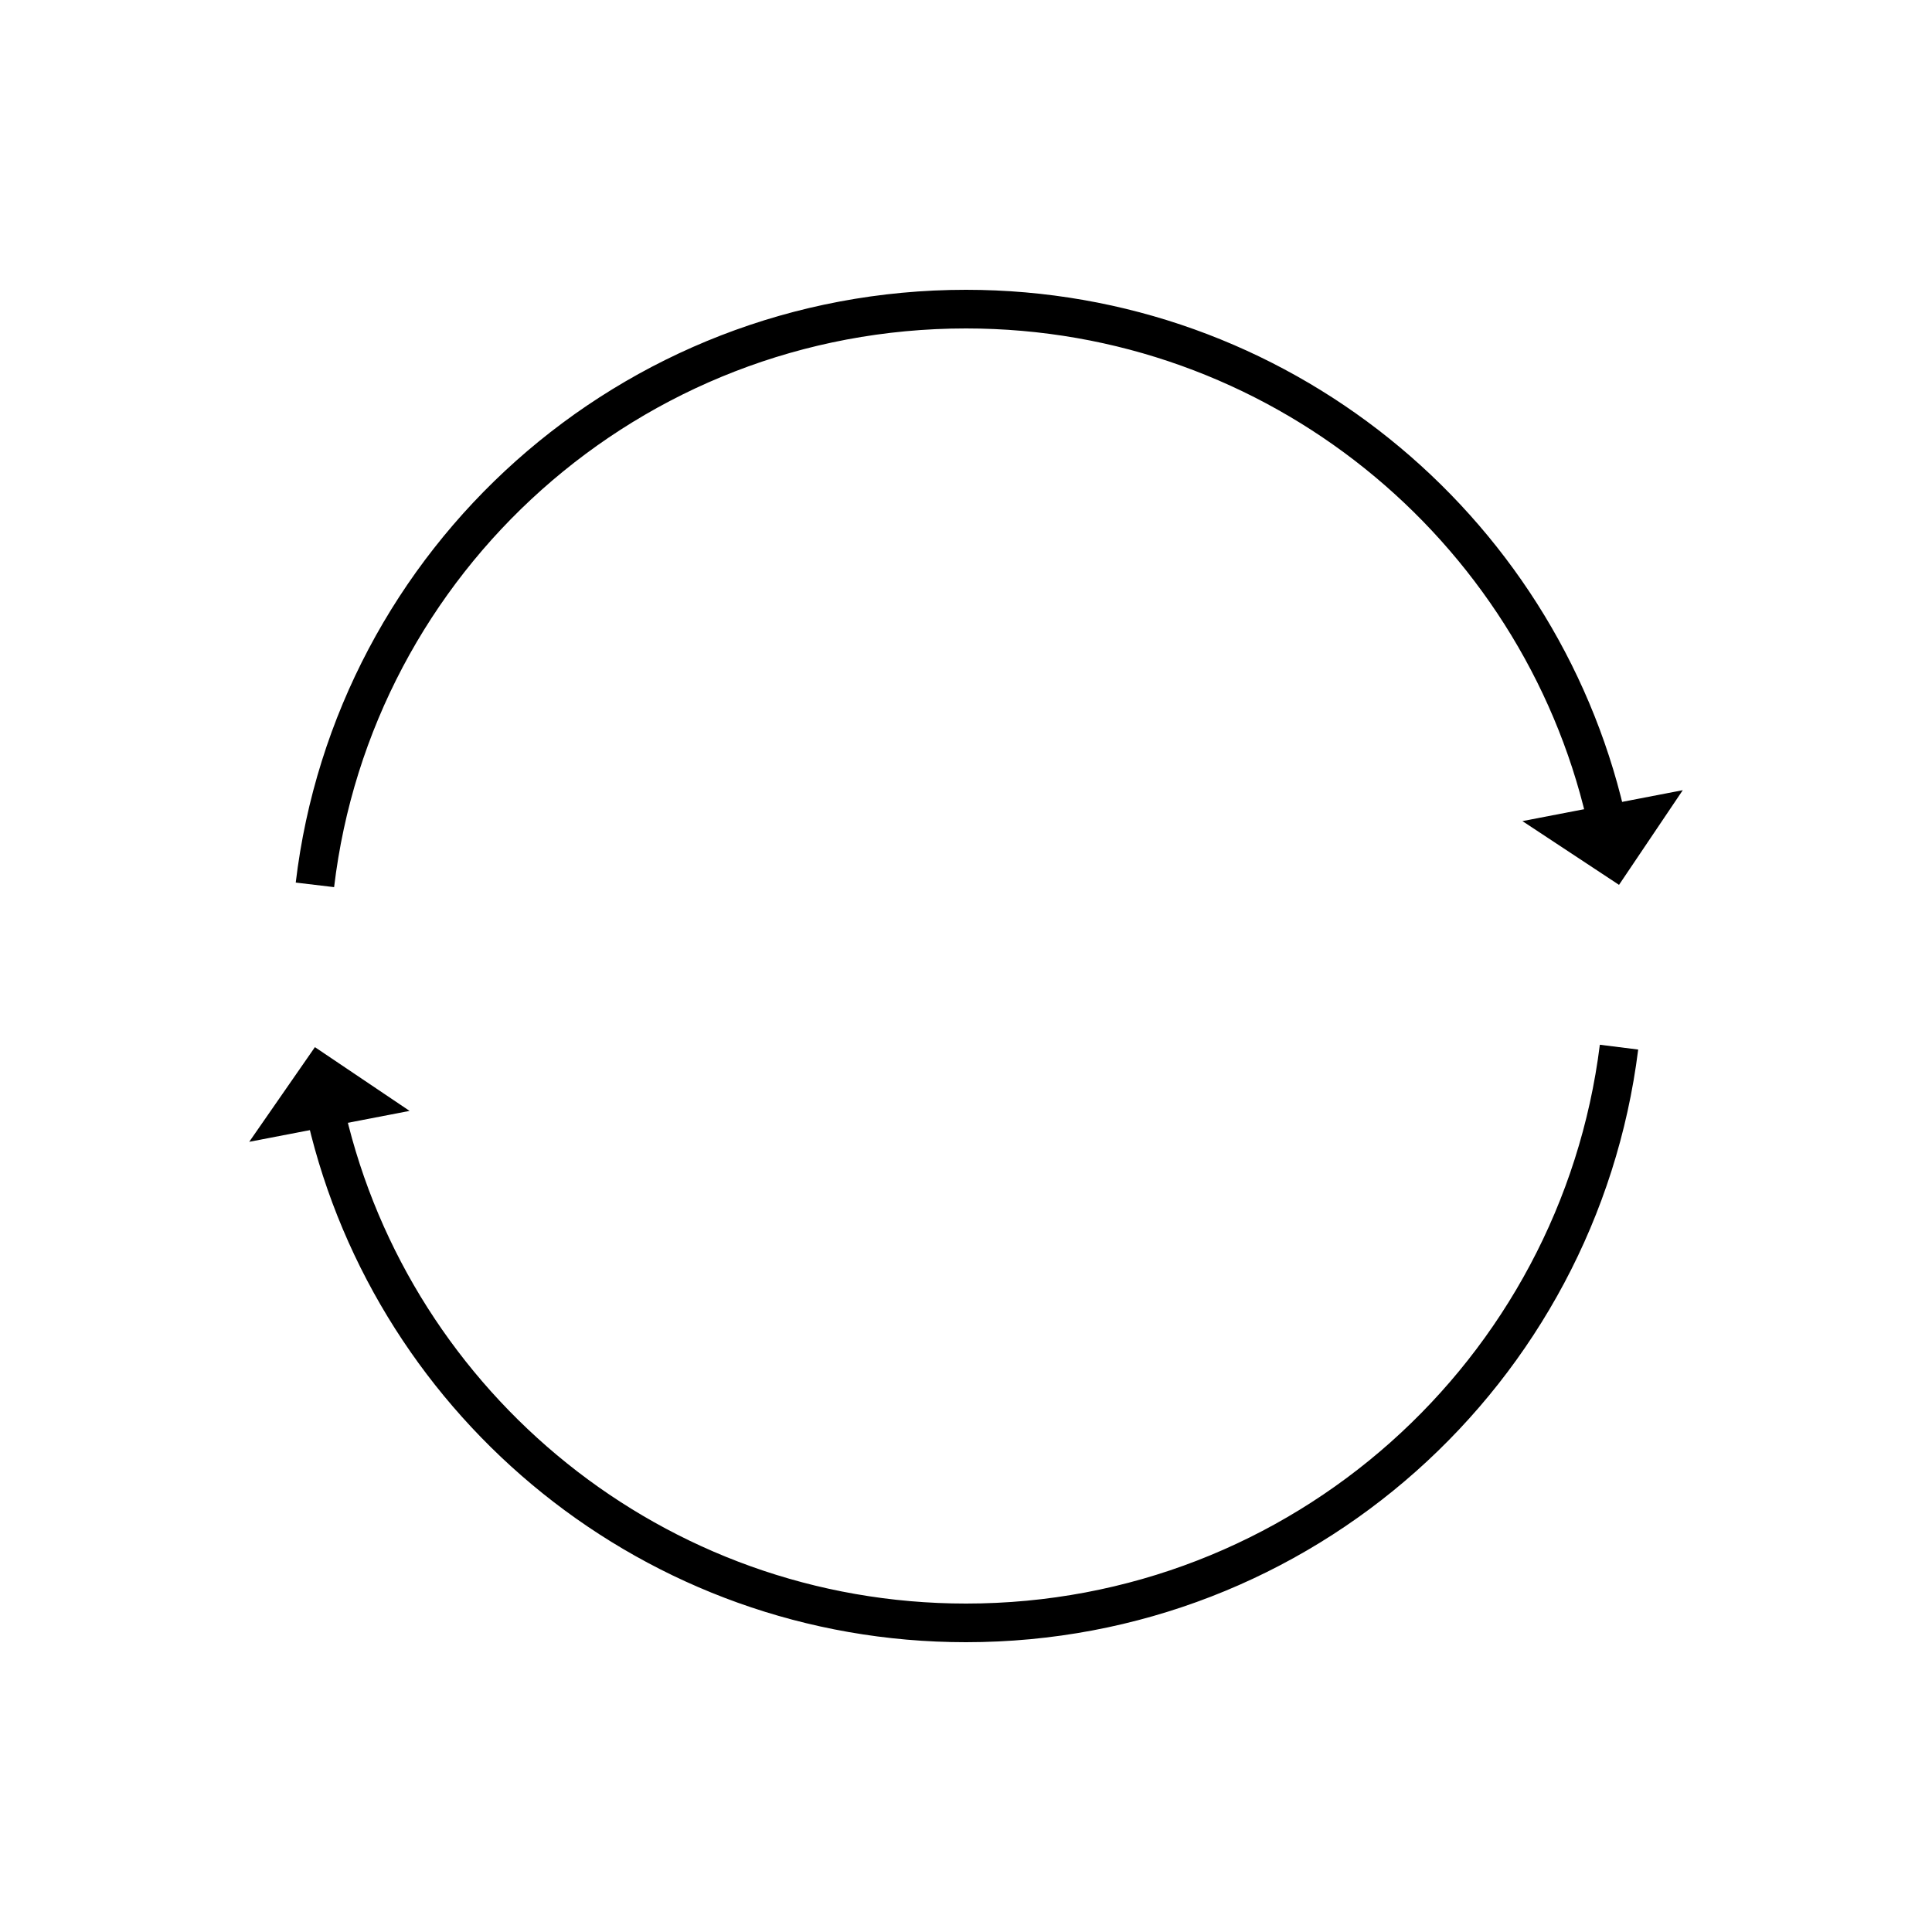 <?xml version="1.0" encoding="utf-8"?>
<!-- Generator: Adobe Illustrator 22.0.0, SVG Export Plug-In . SVG Version: 6.00 Build 0)  -->
<svg version="1.1" id="Layer_1" xmlns="http://www.w3.org/2000/svg" xmlns:xlink="http://www.w3.org/1999/xlink" x="0px" y="0px"
	 viewBox="0 0 100 100" style="enable-background:new 0 0 100 100;" xml:space="preserve">
<style type="text/css">
	.st0{fill:none;stroke:#000000;stroke-width:2;stroke-miterlimit:10;}
	.st1{fill:none;}
	.st2{fill:none;stroke:#000000;stroke-width:2;stroke-linecap:round;stroke-miterlimit:10;stroke-dasharray:7;}
	.st3{fill:none;stroke:#000000;stroke-width:2;stroke-linecap:round;stroke-miterlimit:10;}
	.st4{fill:none;stroke:#000000;stroke-width:2;stroke-linecap:round;stroke-linejoin:round;stroke-miterlimit:10;}
	.st5{fill:none;stroke:#000000;stroke-width:2;stroke-linecap:square;stroke-miterlimit:10;}
	.st6{fill:none;stroke:#000000;stroke-width:2;stroke-miterlimit:10;stroke-dasharray:5.364,5.364;}
</style>
<g>
	<g>
		<g>
			<path class="st0" d="M83.8,54.2C81.7,71,67.4,84,50,84c-16.1,0-29.6-11.2-33.1-26.2"/>
			<g>
				<polygon points="12.9,59.1 21.2,57.5 16.3,54.2 				"/>
			</g>
		</g>
	</g>
	<g>
		<g>
			<path class="st0" d="M16.3,45.8C18.3,29,32.6,16,50,16c16.1,0,29.6,11.2,33.1,26.2"/>
			<g>
				<polygon points="87.1,40.9 78.8,42.5 83.8,45.8 				"/>
			</g>
		</g>
	</g>
</g>
</svg>
